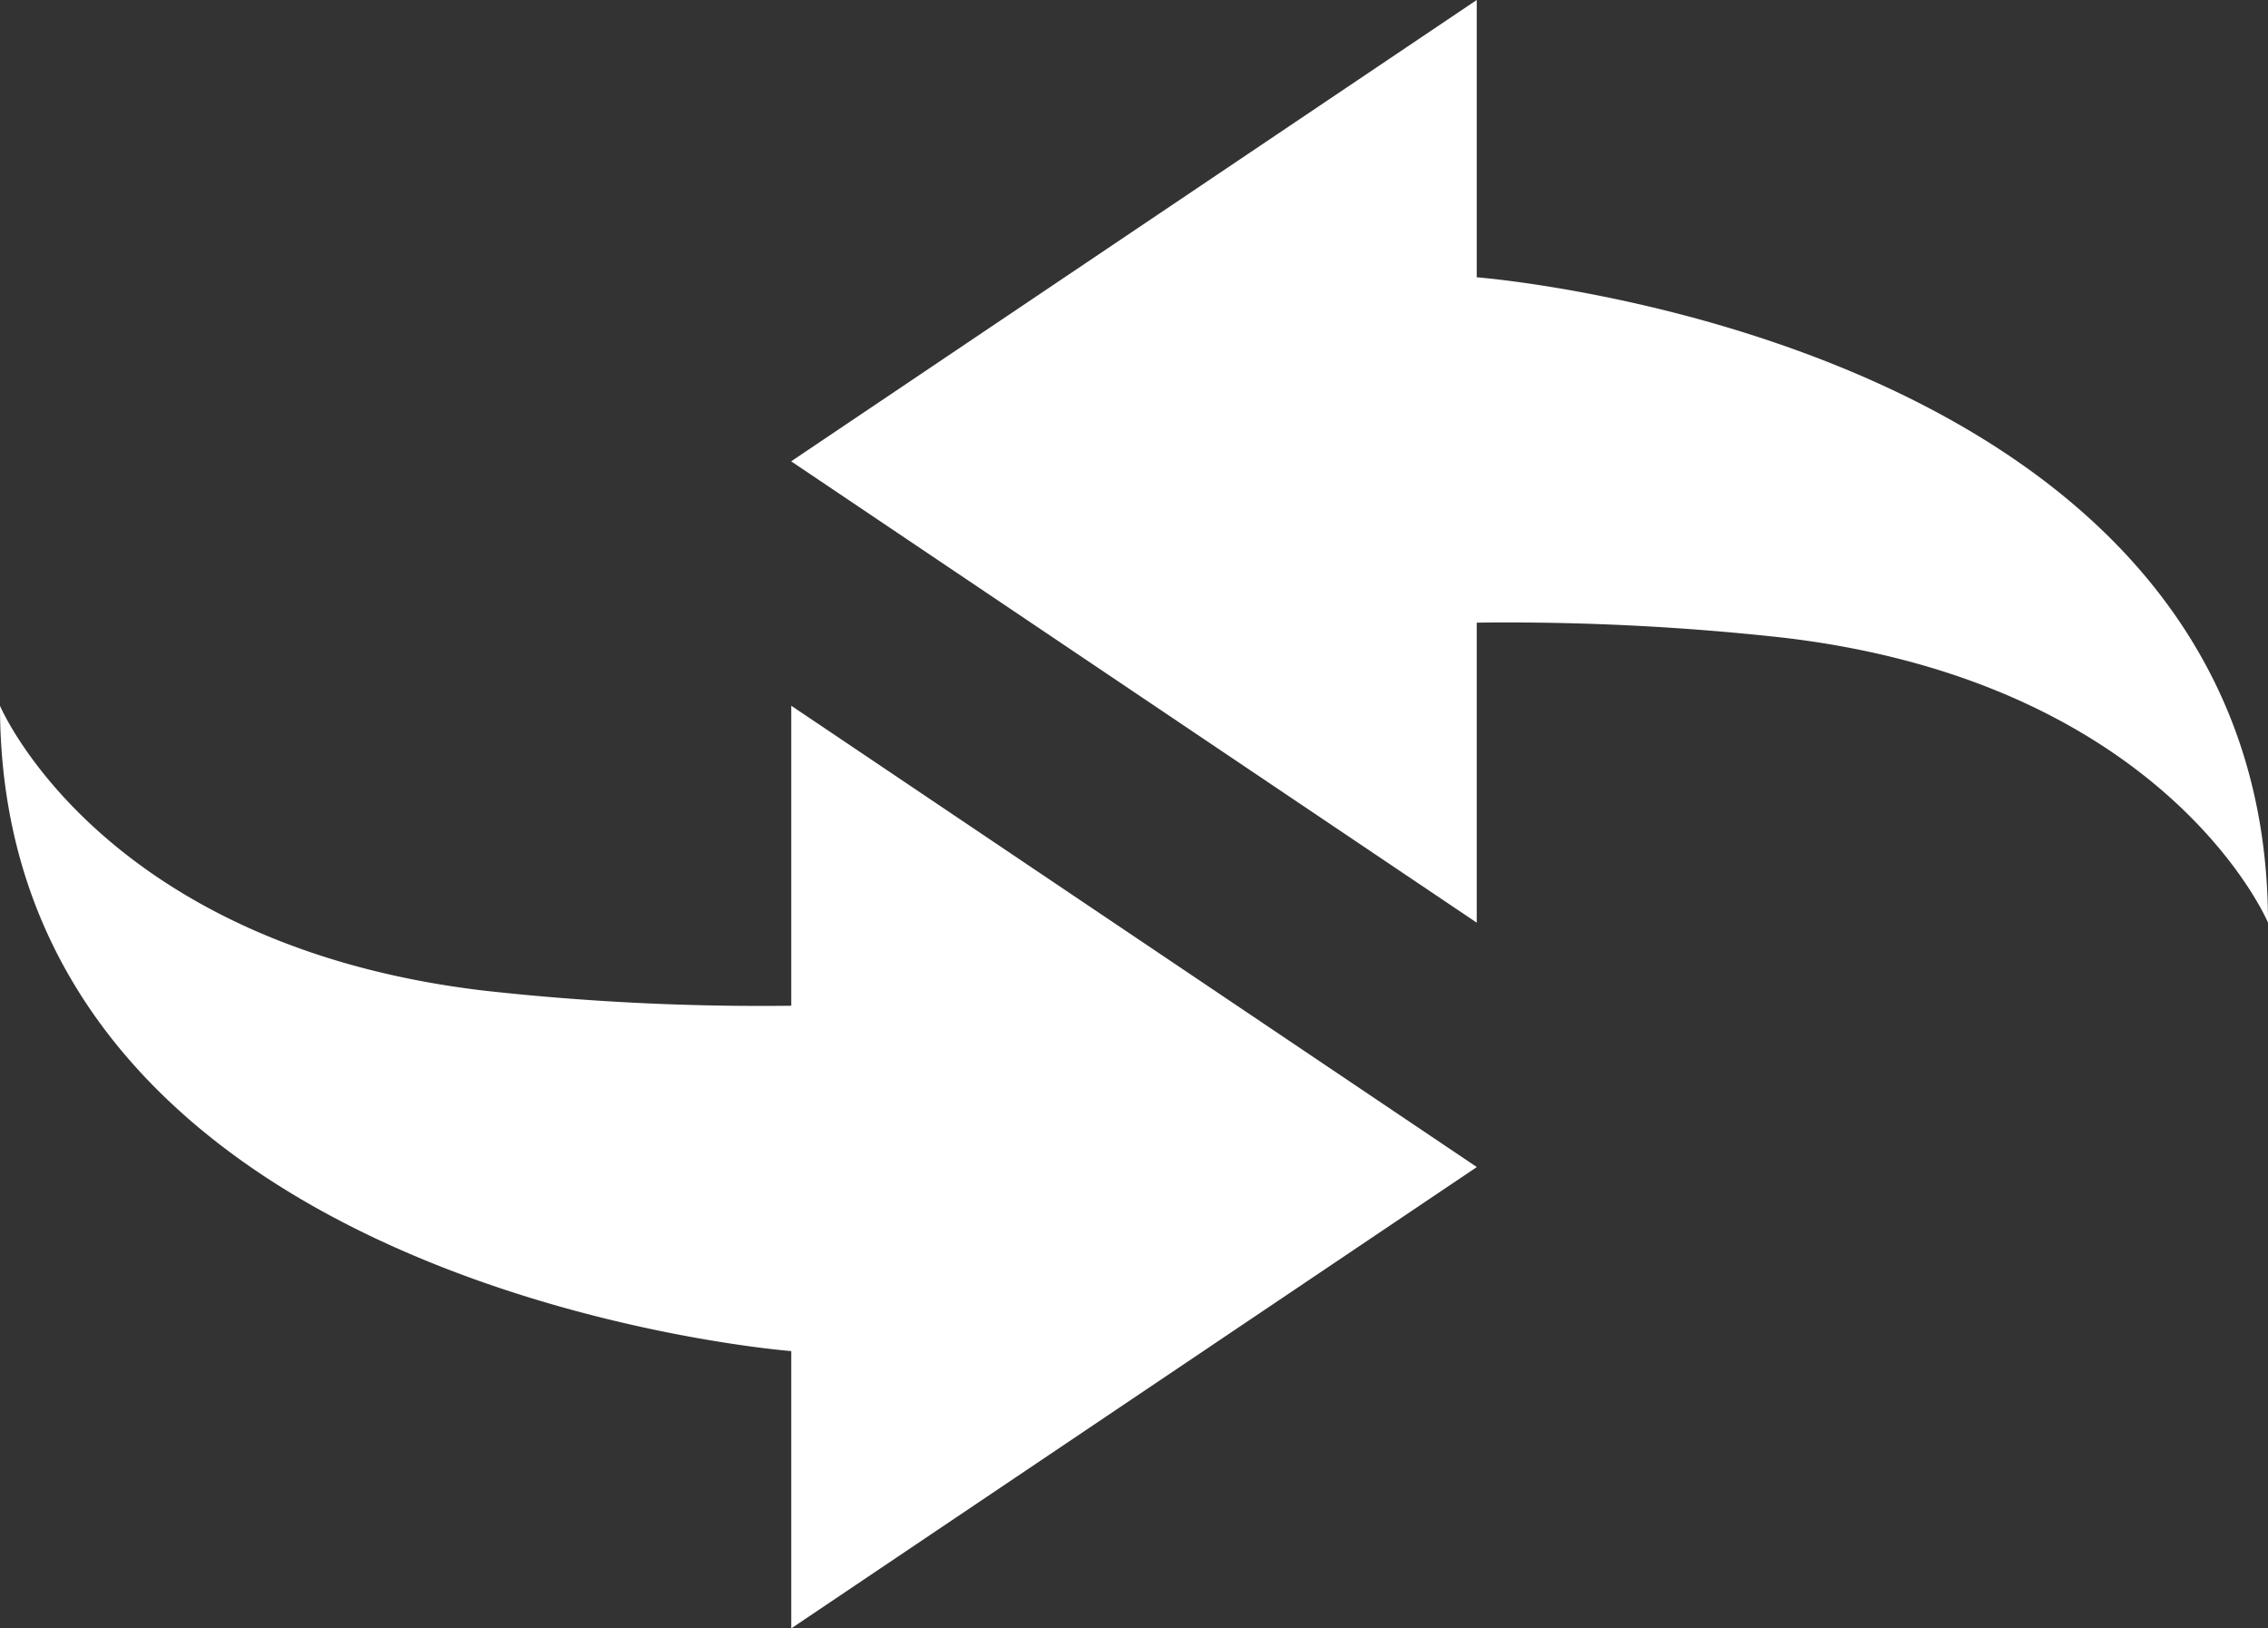 <svg xmlns="http://www.w3.org/2000/svg" width="40.36" height="28.969" viewBox="0 0 40.36 28.969"><rect x="0" y="0" width="40.36" height="28.969" fill="#333333" stroke="none"/><defs><style>.a{fill:#fff;}</style></defs><g transform="translate(0)"><g transform="translate(0 0)"><g transform="translate(0 0)"><path class="a" d="M37.314,17.146V12.213l-12.2,8.207,12.2,8.207V23.29a44.589,44.589,0,0,1,5.471.269c6.816.807,8.61,5.067,8.61,5.067,0-10.4-14.081-11.48-14.081-11.48" transform="translate(-11.035 -12.213)"/><path class="a" d="M17.531,36.869A44.589,44.589,0,0,1,12.06,36.6c-6.816-.807-8.61-5.067-8.61-5.067,0,10.4,14.081,11.48,14.081,11.48v4.933l12.2-8.207-12.2-8.207Z" transform="translate(-3.45 -18.977)"/></g></g></g></svg>